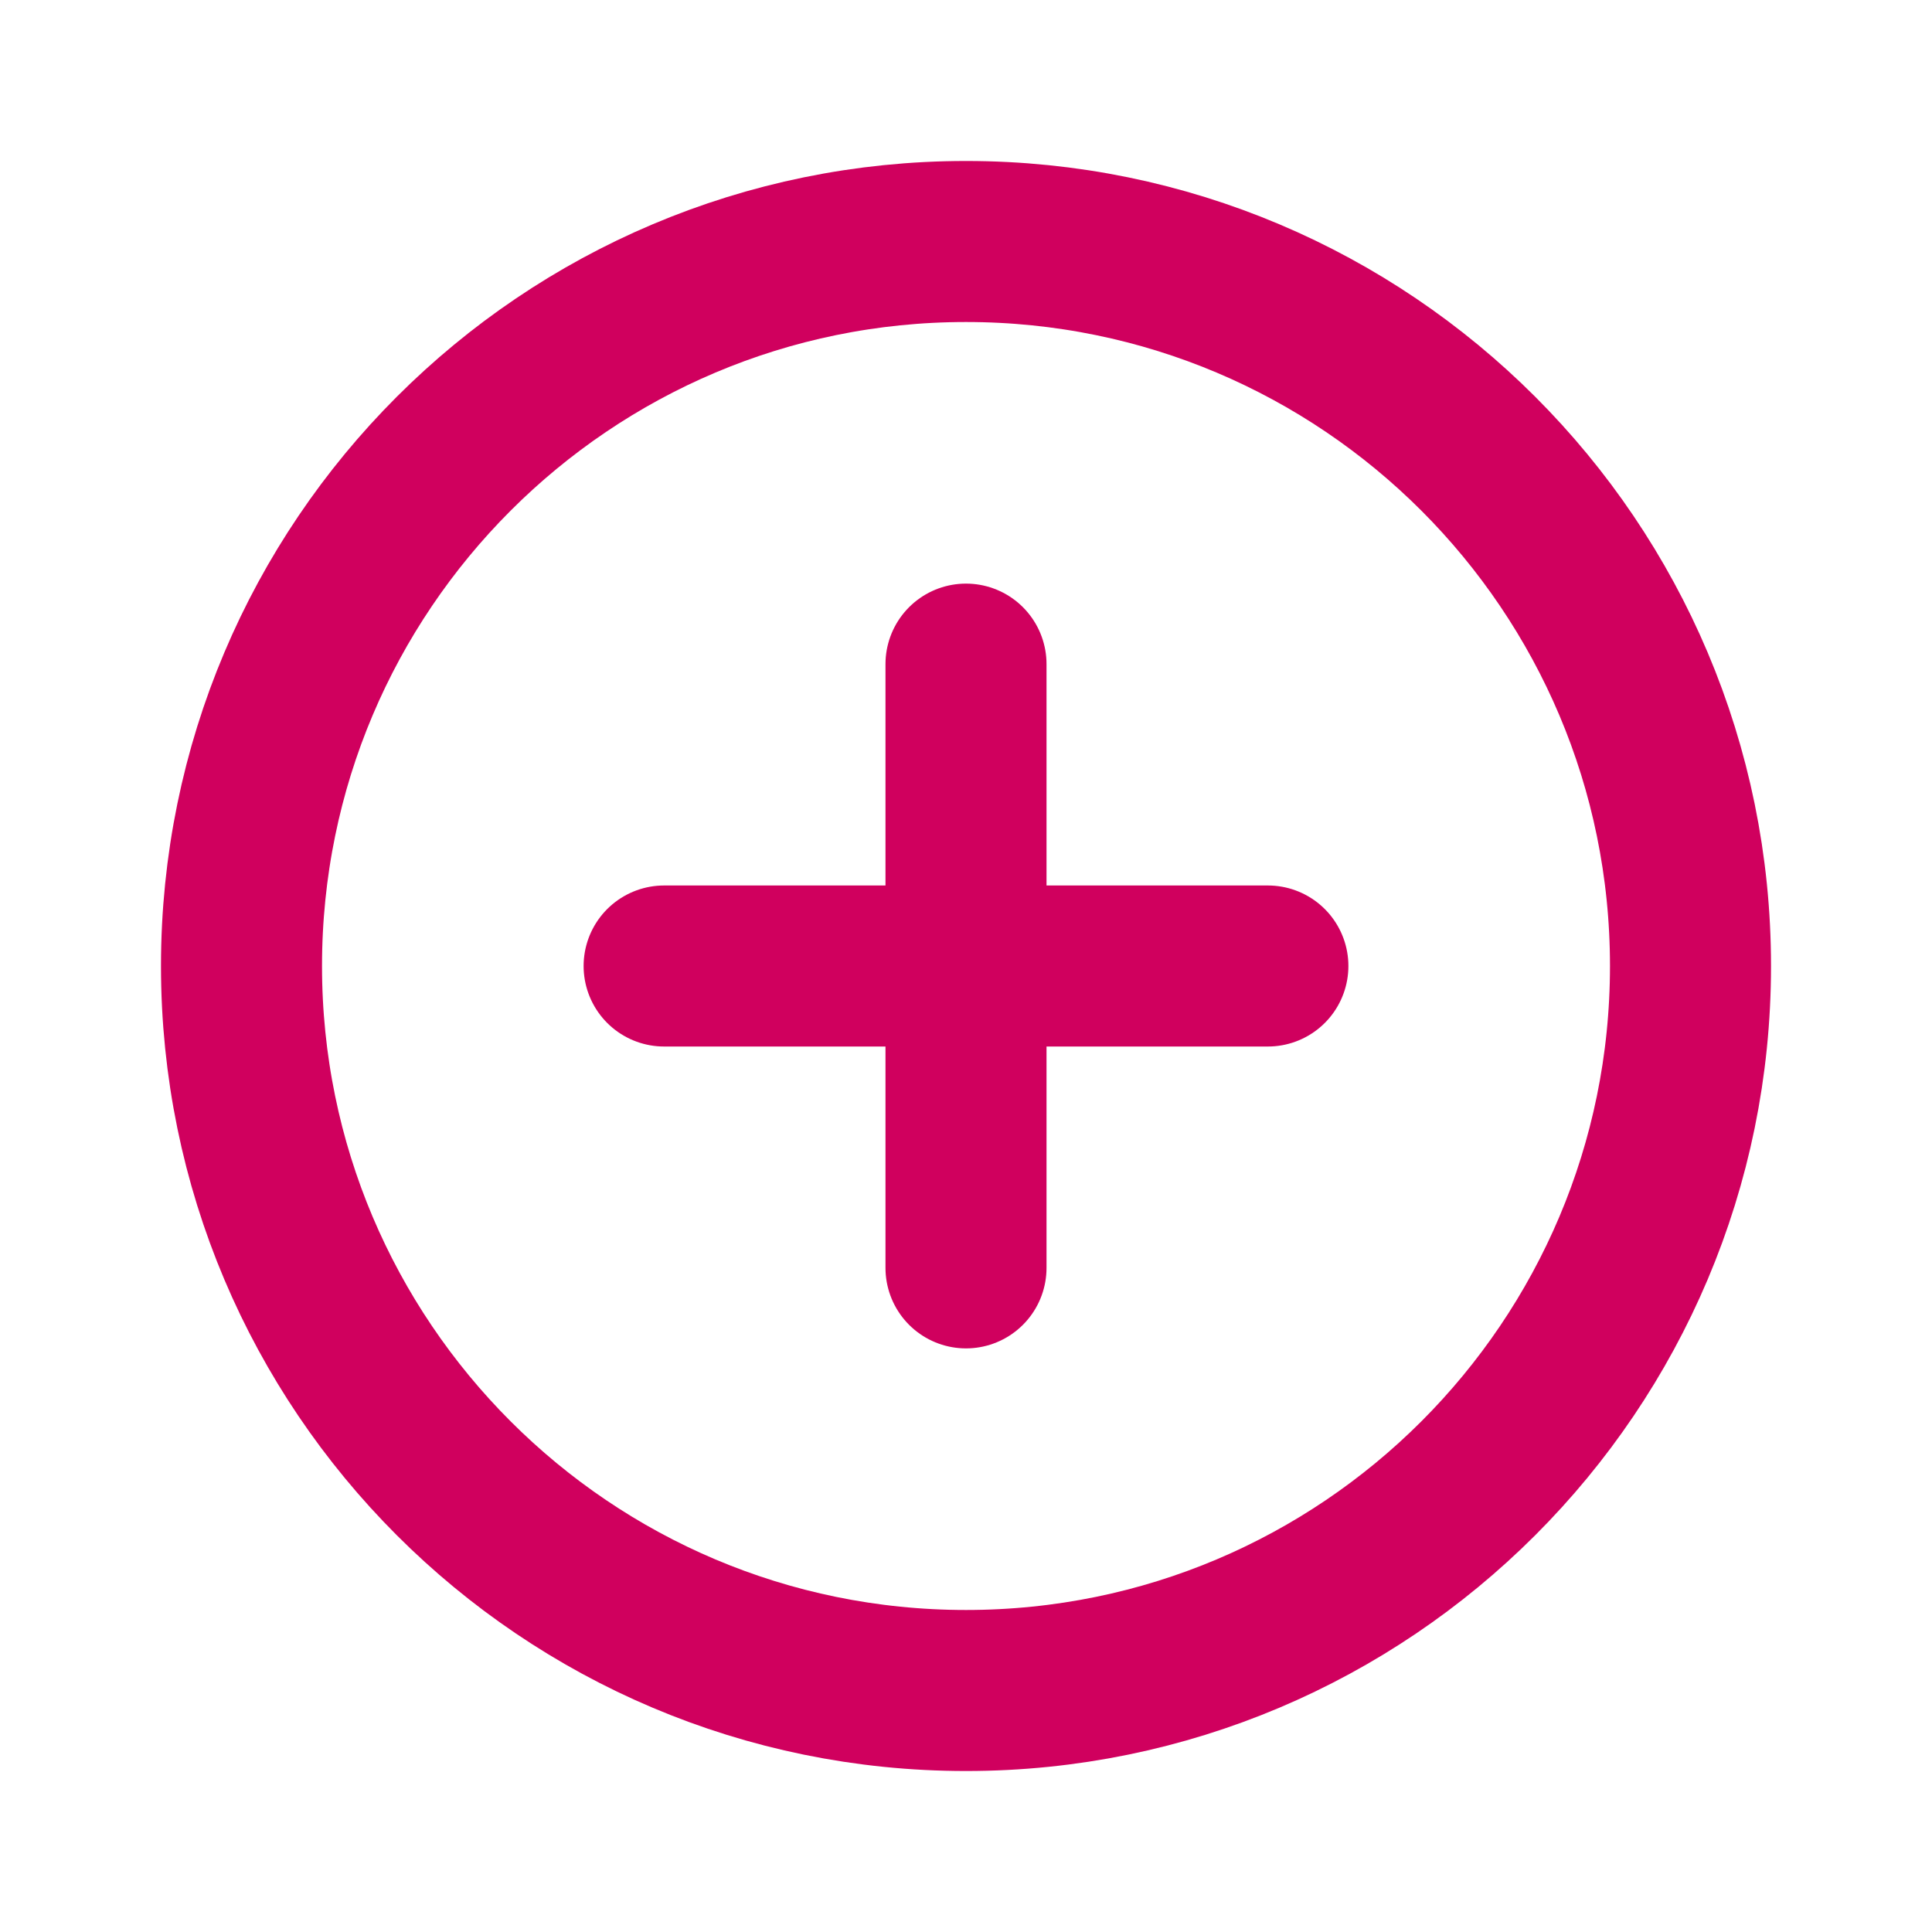 <svg width="20" height="20" viewBox="0 0 20 20" fill="none" xmlns="http://www.w3.org/2000/svg">
<path d="M10 17.5C14.142 17.5 17.5 14.142 17.5 10C17.5 5.858 14.142 2.5 10 2.5C5.858 2.5 2.5 5.858 2.5 10C2.5 14.142 5.858 17.5 10 17.5Z" stroke="#D0005E" stroke-width="1.667" stroke-linecap="round" stroke-linejoin="round"/>
<path d="M6.875 10H13.125" stroke="#D0005E" stroke-width="1.667" stroke-linecap="round" stroke-linejoin="round"/>
<path d="M10 6.875V13.125" stroke="#D0005E" stroke-width="1.667" stroke-linecap="round" stroke-linejoin="round"/>
</svg>
